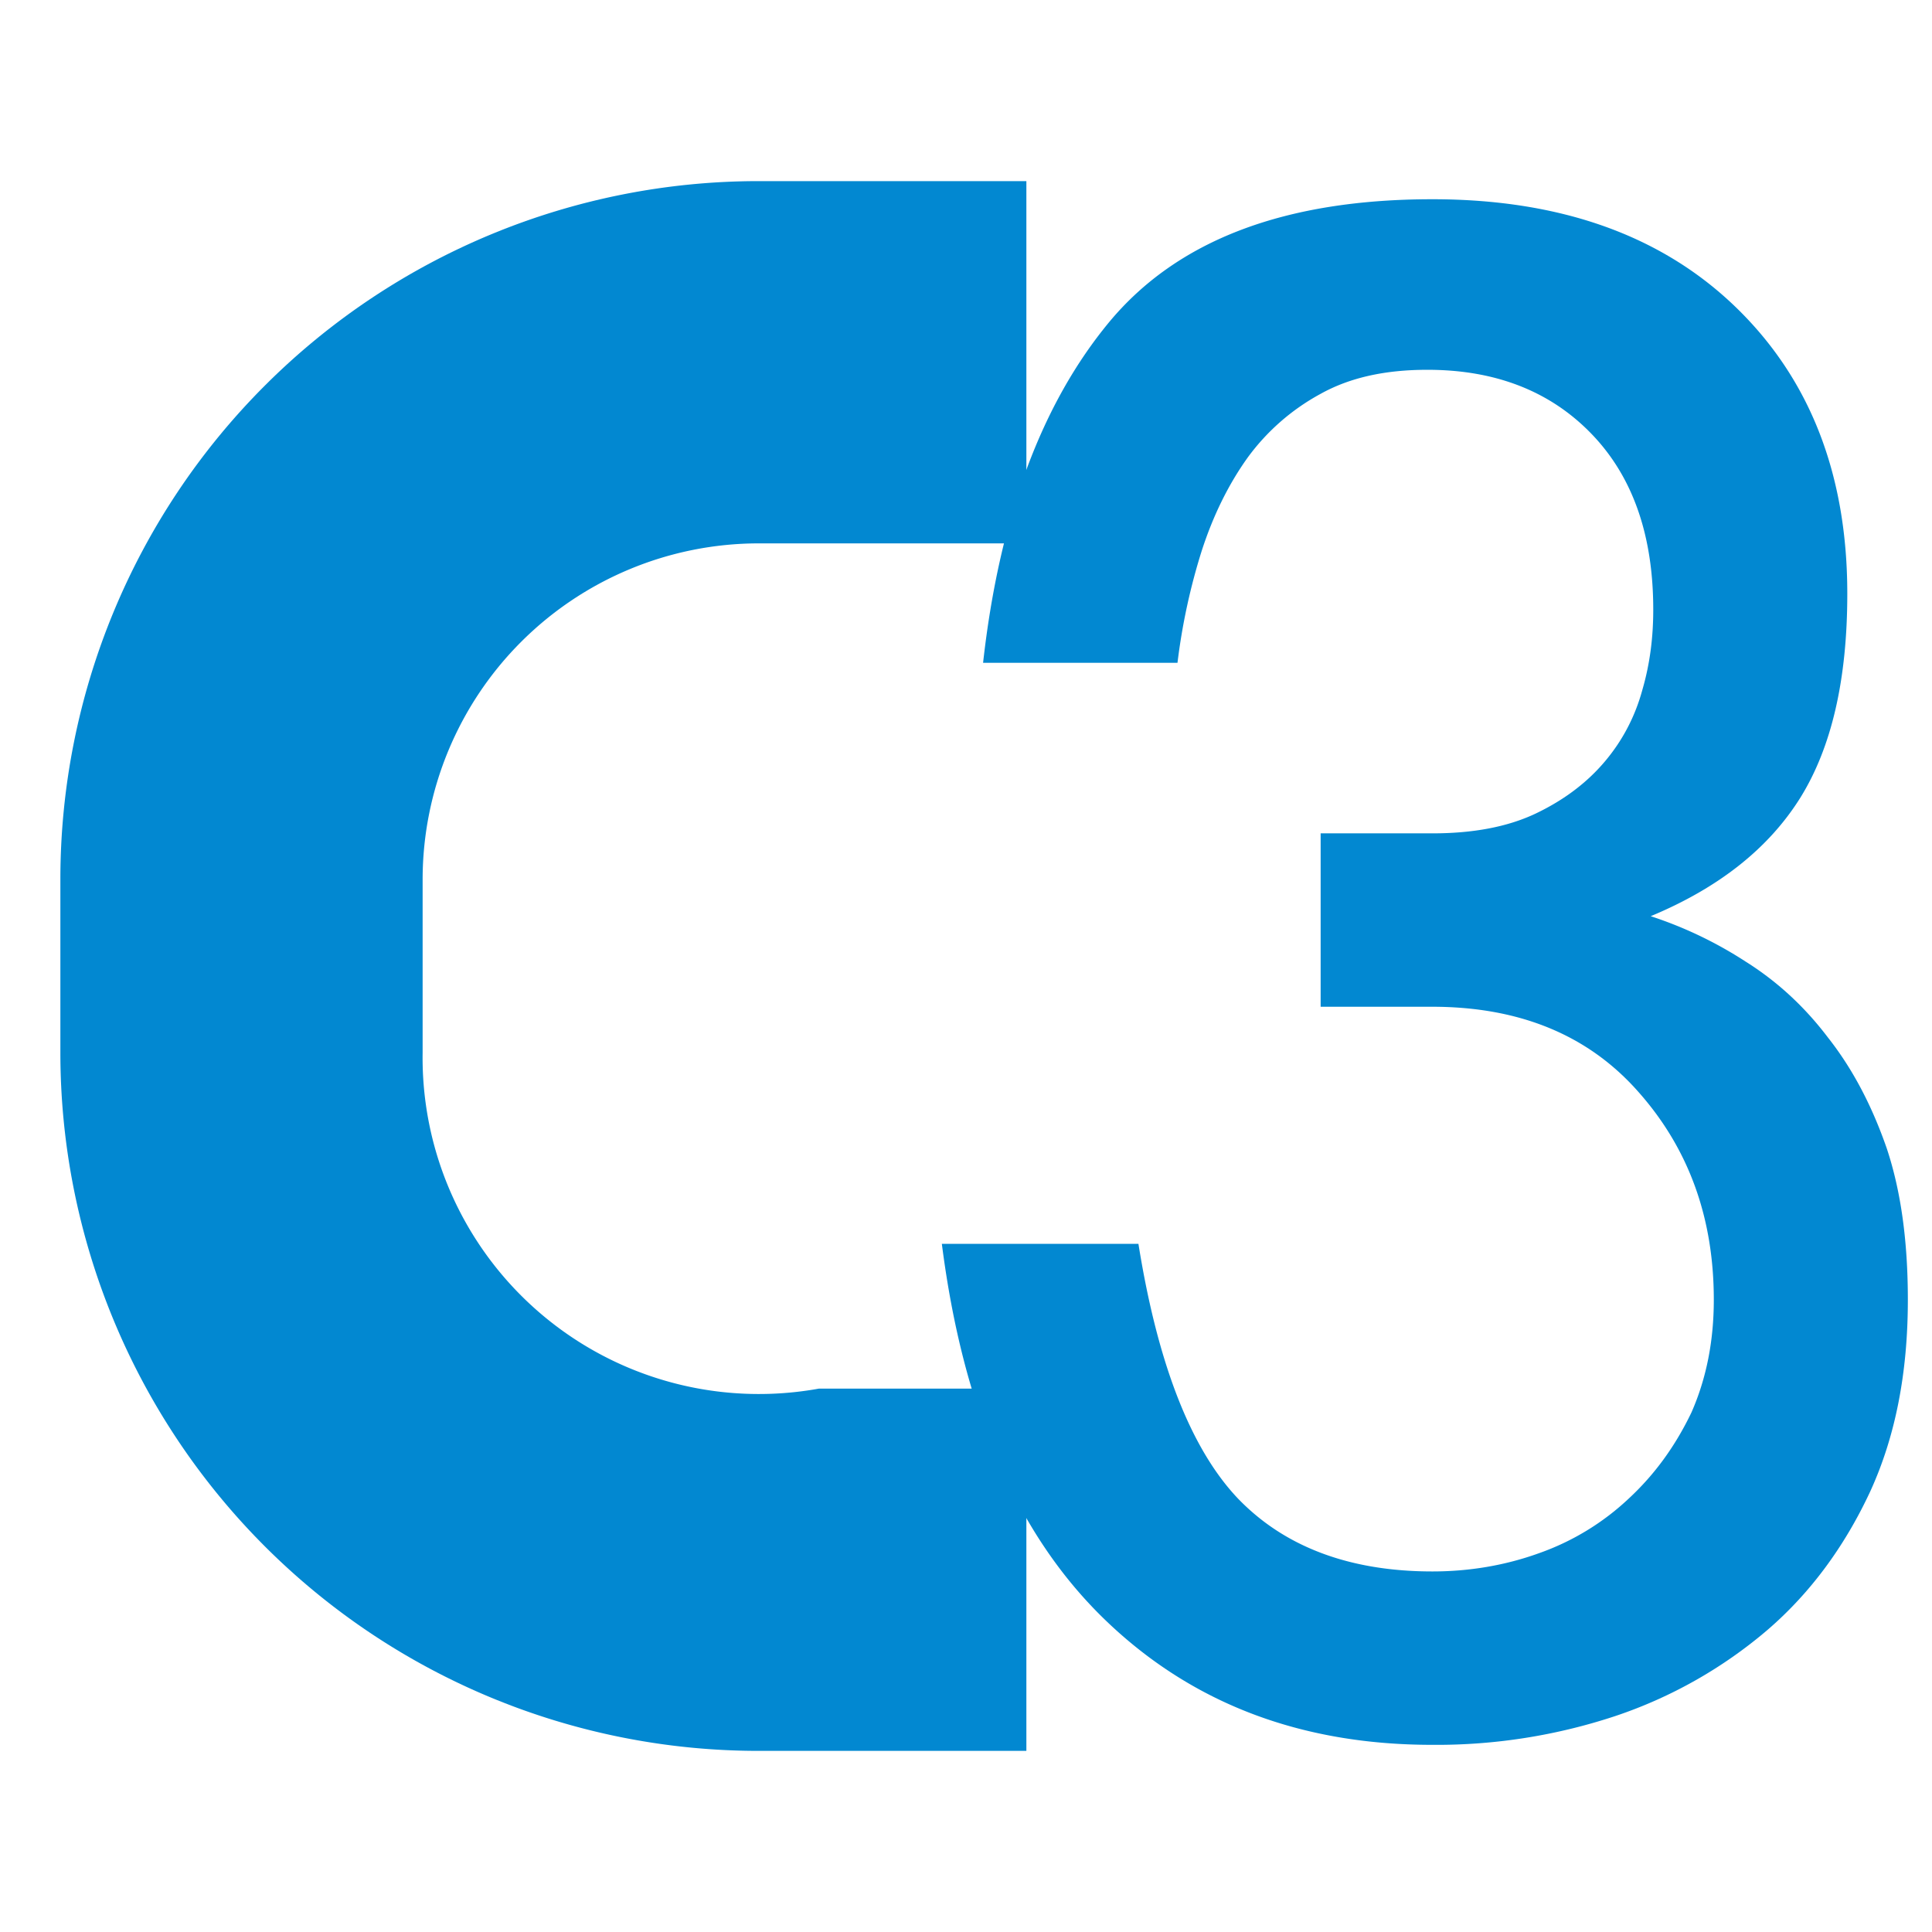 <svg viewBox="0 0 32 32"><path fill="#0288d1" d="M13.563 23A5.57 5.57 0 0 1 7 17.437v-2.873A5.57 5.57 0 0 1 12.563 9H17V3h-4.437A11.563 11.563 0 0 0 1 14.563v2.873A11.564 11.564 0 0 0 12.563 29H17v-6Z"/><path fill="#0288d1" d="M16.283 10.978q.403-3.611 2.094-5.65C19.503 3.977 21.28 3.3 23.725 3.3c2.116 0 3.794.597 5.025 1.788s1.847 2.775 1.847 4.746c0 1.413-.256 2.538-.778 3.379-.524.837-1.345 1.49-2.478 1.962a6.7 6.7 0 0 1 1.569.75c.518.325.973.74 1.367 1.26.406.515.726 1.123.973 1.834.235.705.35 1.536.35 2.51 0 1.216-.208 2.268-.623 3.174-.428.919-.999 1.69-1.708 2.299a7.6 7.6 0 0 1-2.505 1.418 9.4 9.4 0 0 1-3.039.48q-3.297.001-5.45-2.098c-1.434-1.399-2.325-3.455-2.675-6.2h3.256c.32 2 .874 3.404 1.65 4.22.775.803 1.853 1.206 3.22 1.206.615 0 1.209-.101 1.77-.304a4.2 4.2 0 0 0 1.48-.902c.432-.4.774-.873 1.04-1.428.25-.569.37-1.19.37-1.866 0-1.351-.412-2.501-1.25-3.444q-1.24-1.407-3.41-1.409h-1.852v-2.872h1.851c.672 0 1.242-.106 1.711-.328q.7-.334 1.145-.862c.296-.35.503-.75.622-1.188.13-.447.18-.888.18-1.325q.001-1.856-1.025-2.916t-2.719-1.059c-.695 0-1.28.128-1.765.398a3.65 3.65 0 0 0-1.208 1.055q-.478.667-.763 1.549a10.3 10.3 0 0 0-.4 1.851z"/></svg>